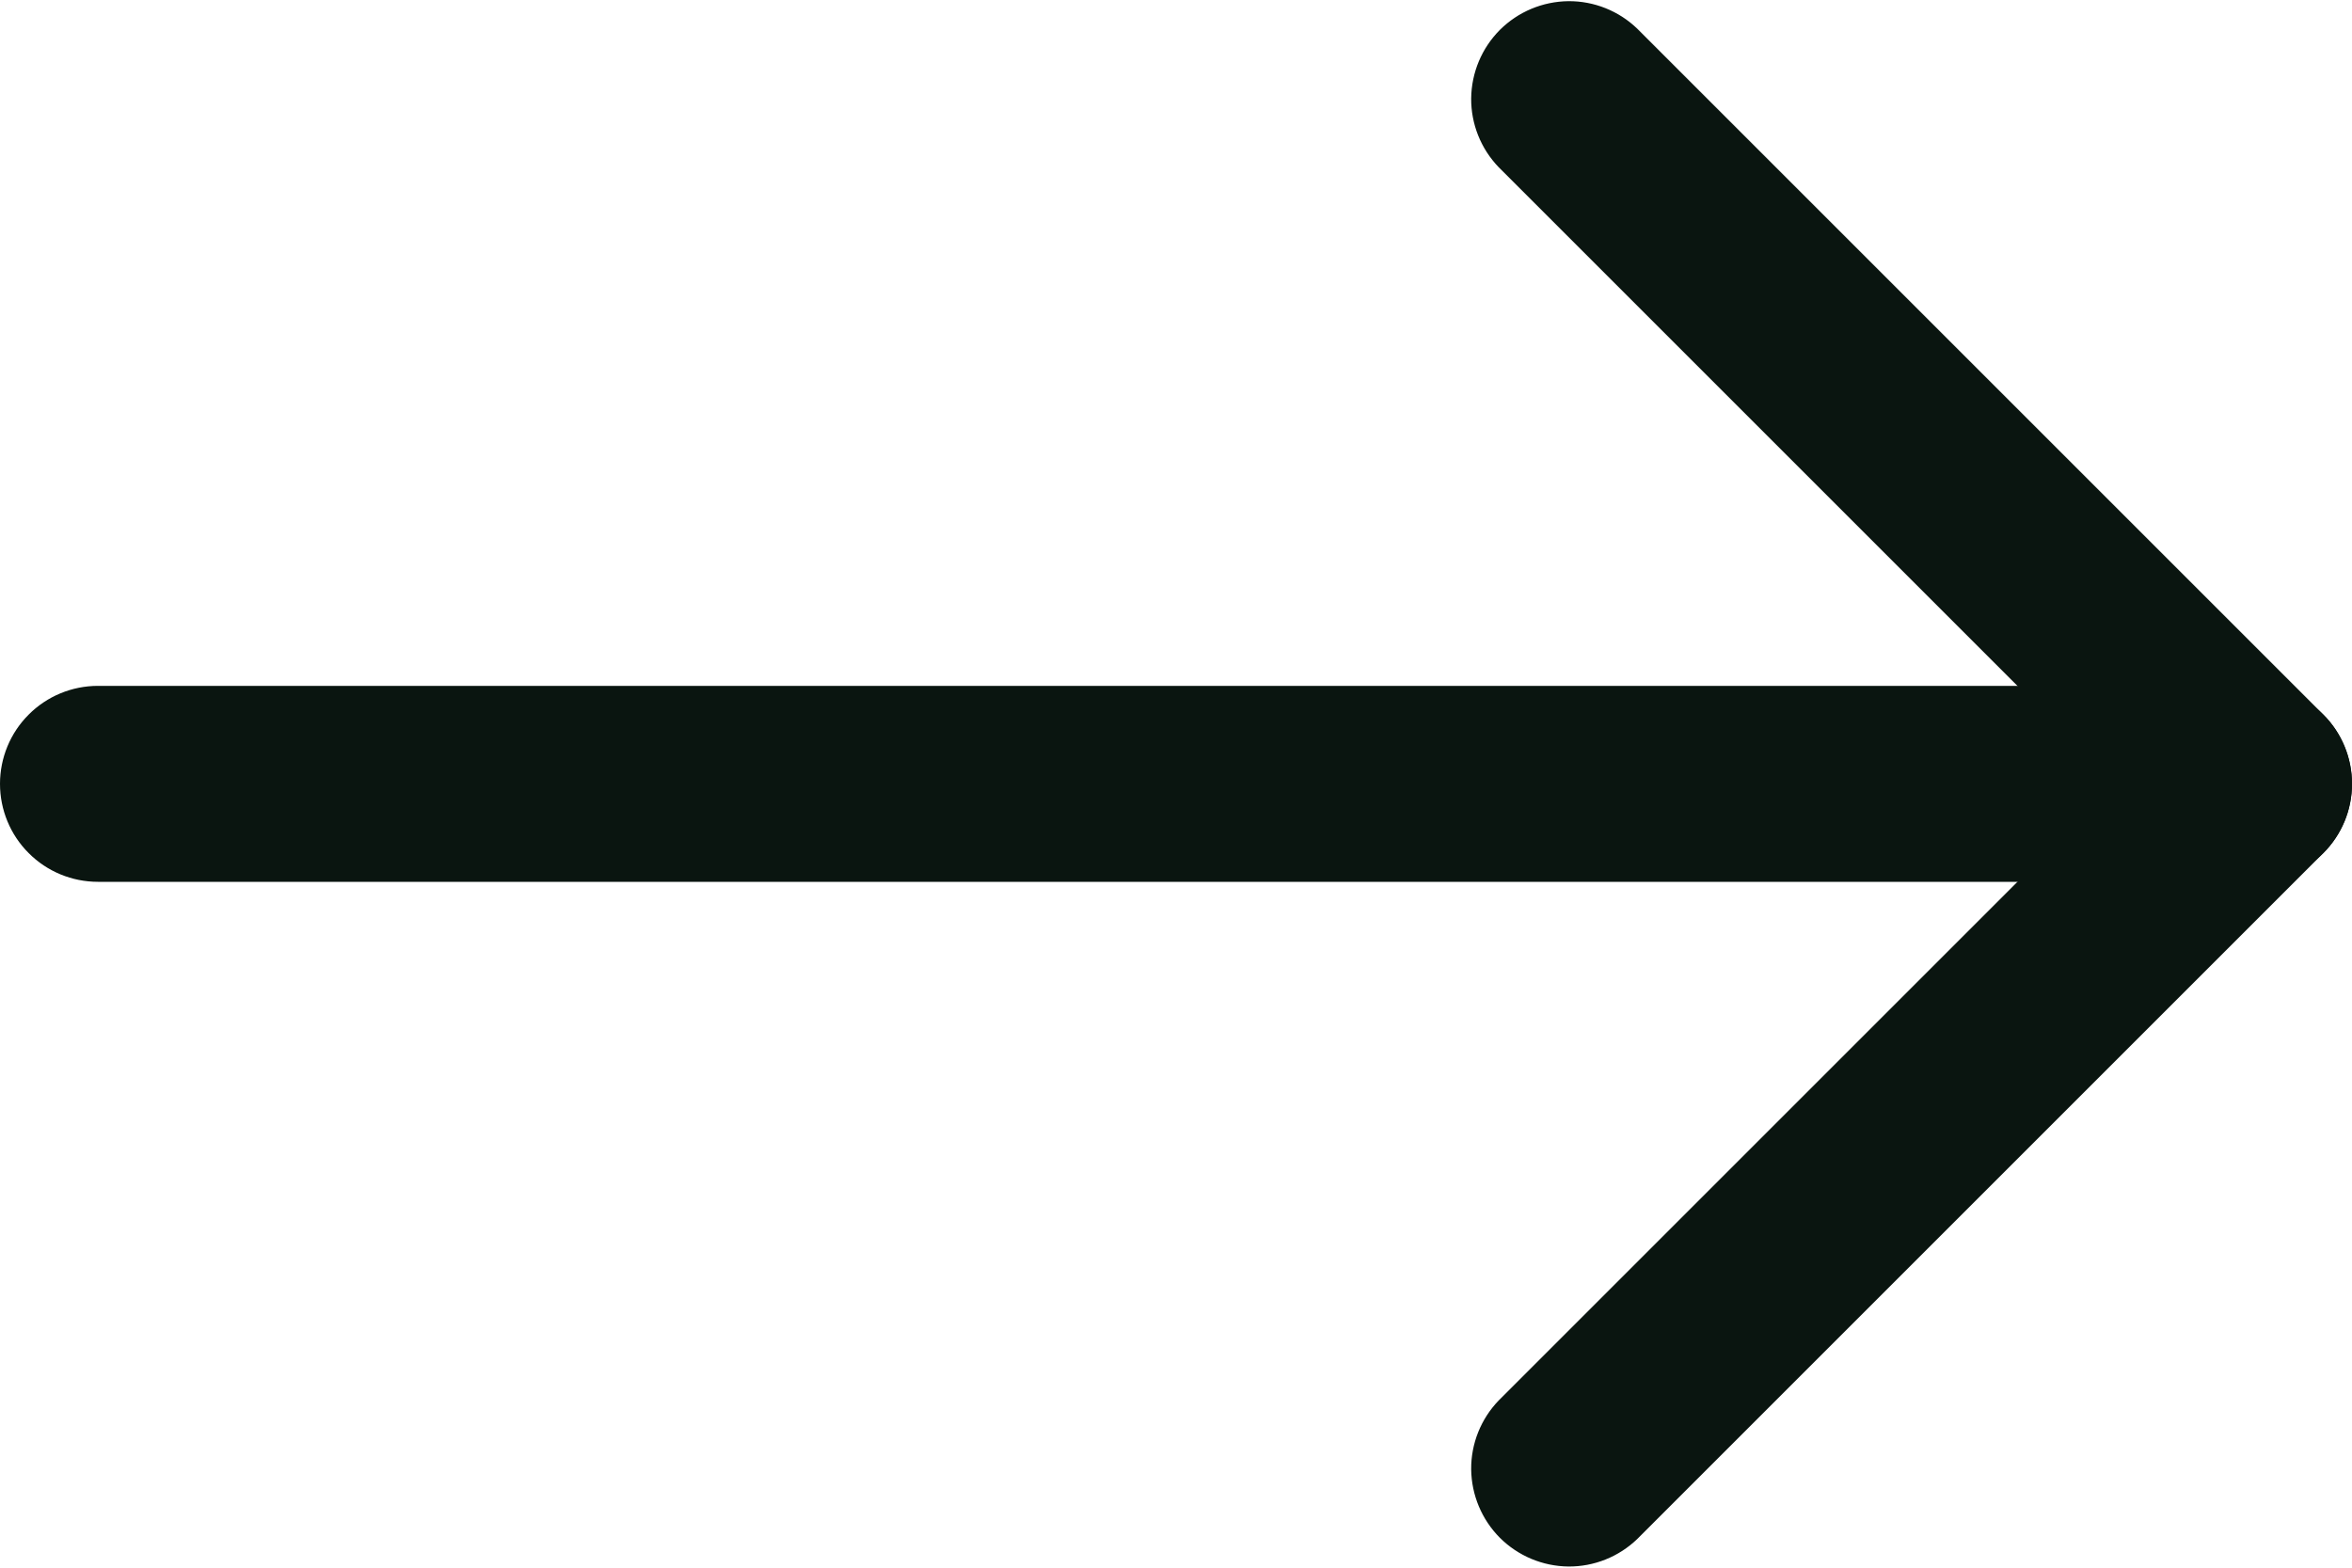 <svg width="24" height="16" viewBox="0 0 24 16" fill="none" xmlns="http://www.w3.org/2000/svg">
                    <path d="M1 9H23C23.265 9 23.52 8.895 23.707 8.707C23.895 8.52 24 8.265 24 8C24 7.735 23.895 7.48 23.707 7.293C23.52 7.105 23.265 7 23 7H1C0.735 7 0.48 7.105 0.293 7.293C0.105 7.48 0 7.735 0 8C0 8.265 0.105 8.52 0.293 8.707C0.48 8.895 0.735 9 1 9Z" fill="#0A1510"></path>
                    <path d="M21.586 8L15.293 1.707C15.111 1.518 15.01 1.266 15.012 1.004C15.015 0.741 15.12 0.491 15.305 0.305C15.491 0.12 15.741 0.015 16.004 0.012C16.266 0.01 16.518 0.111 16.707 0.293L23.707 7.293C23.895 7.48 24 7.735 24 8C24 8.265 23.895 8.519 23.707 8.707L16.707 15.707C16.518 15.889 16.266 15.99 16.004 15.988C15.741 15.985 15.491 15.88 15.305 15.695C15.12 15.509 15.015 15.258 15.012 14.996C15.01 14.734 15.111 14.482 15.293 14.293L21.586 8Z" fill="#0A1510"></path>
                </svg>
